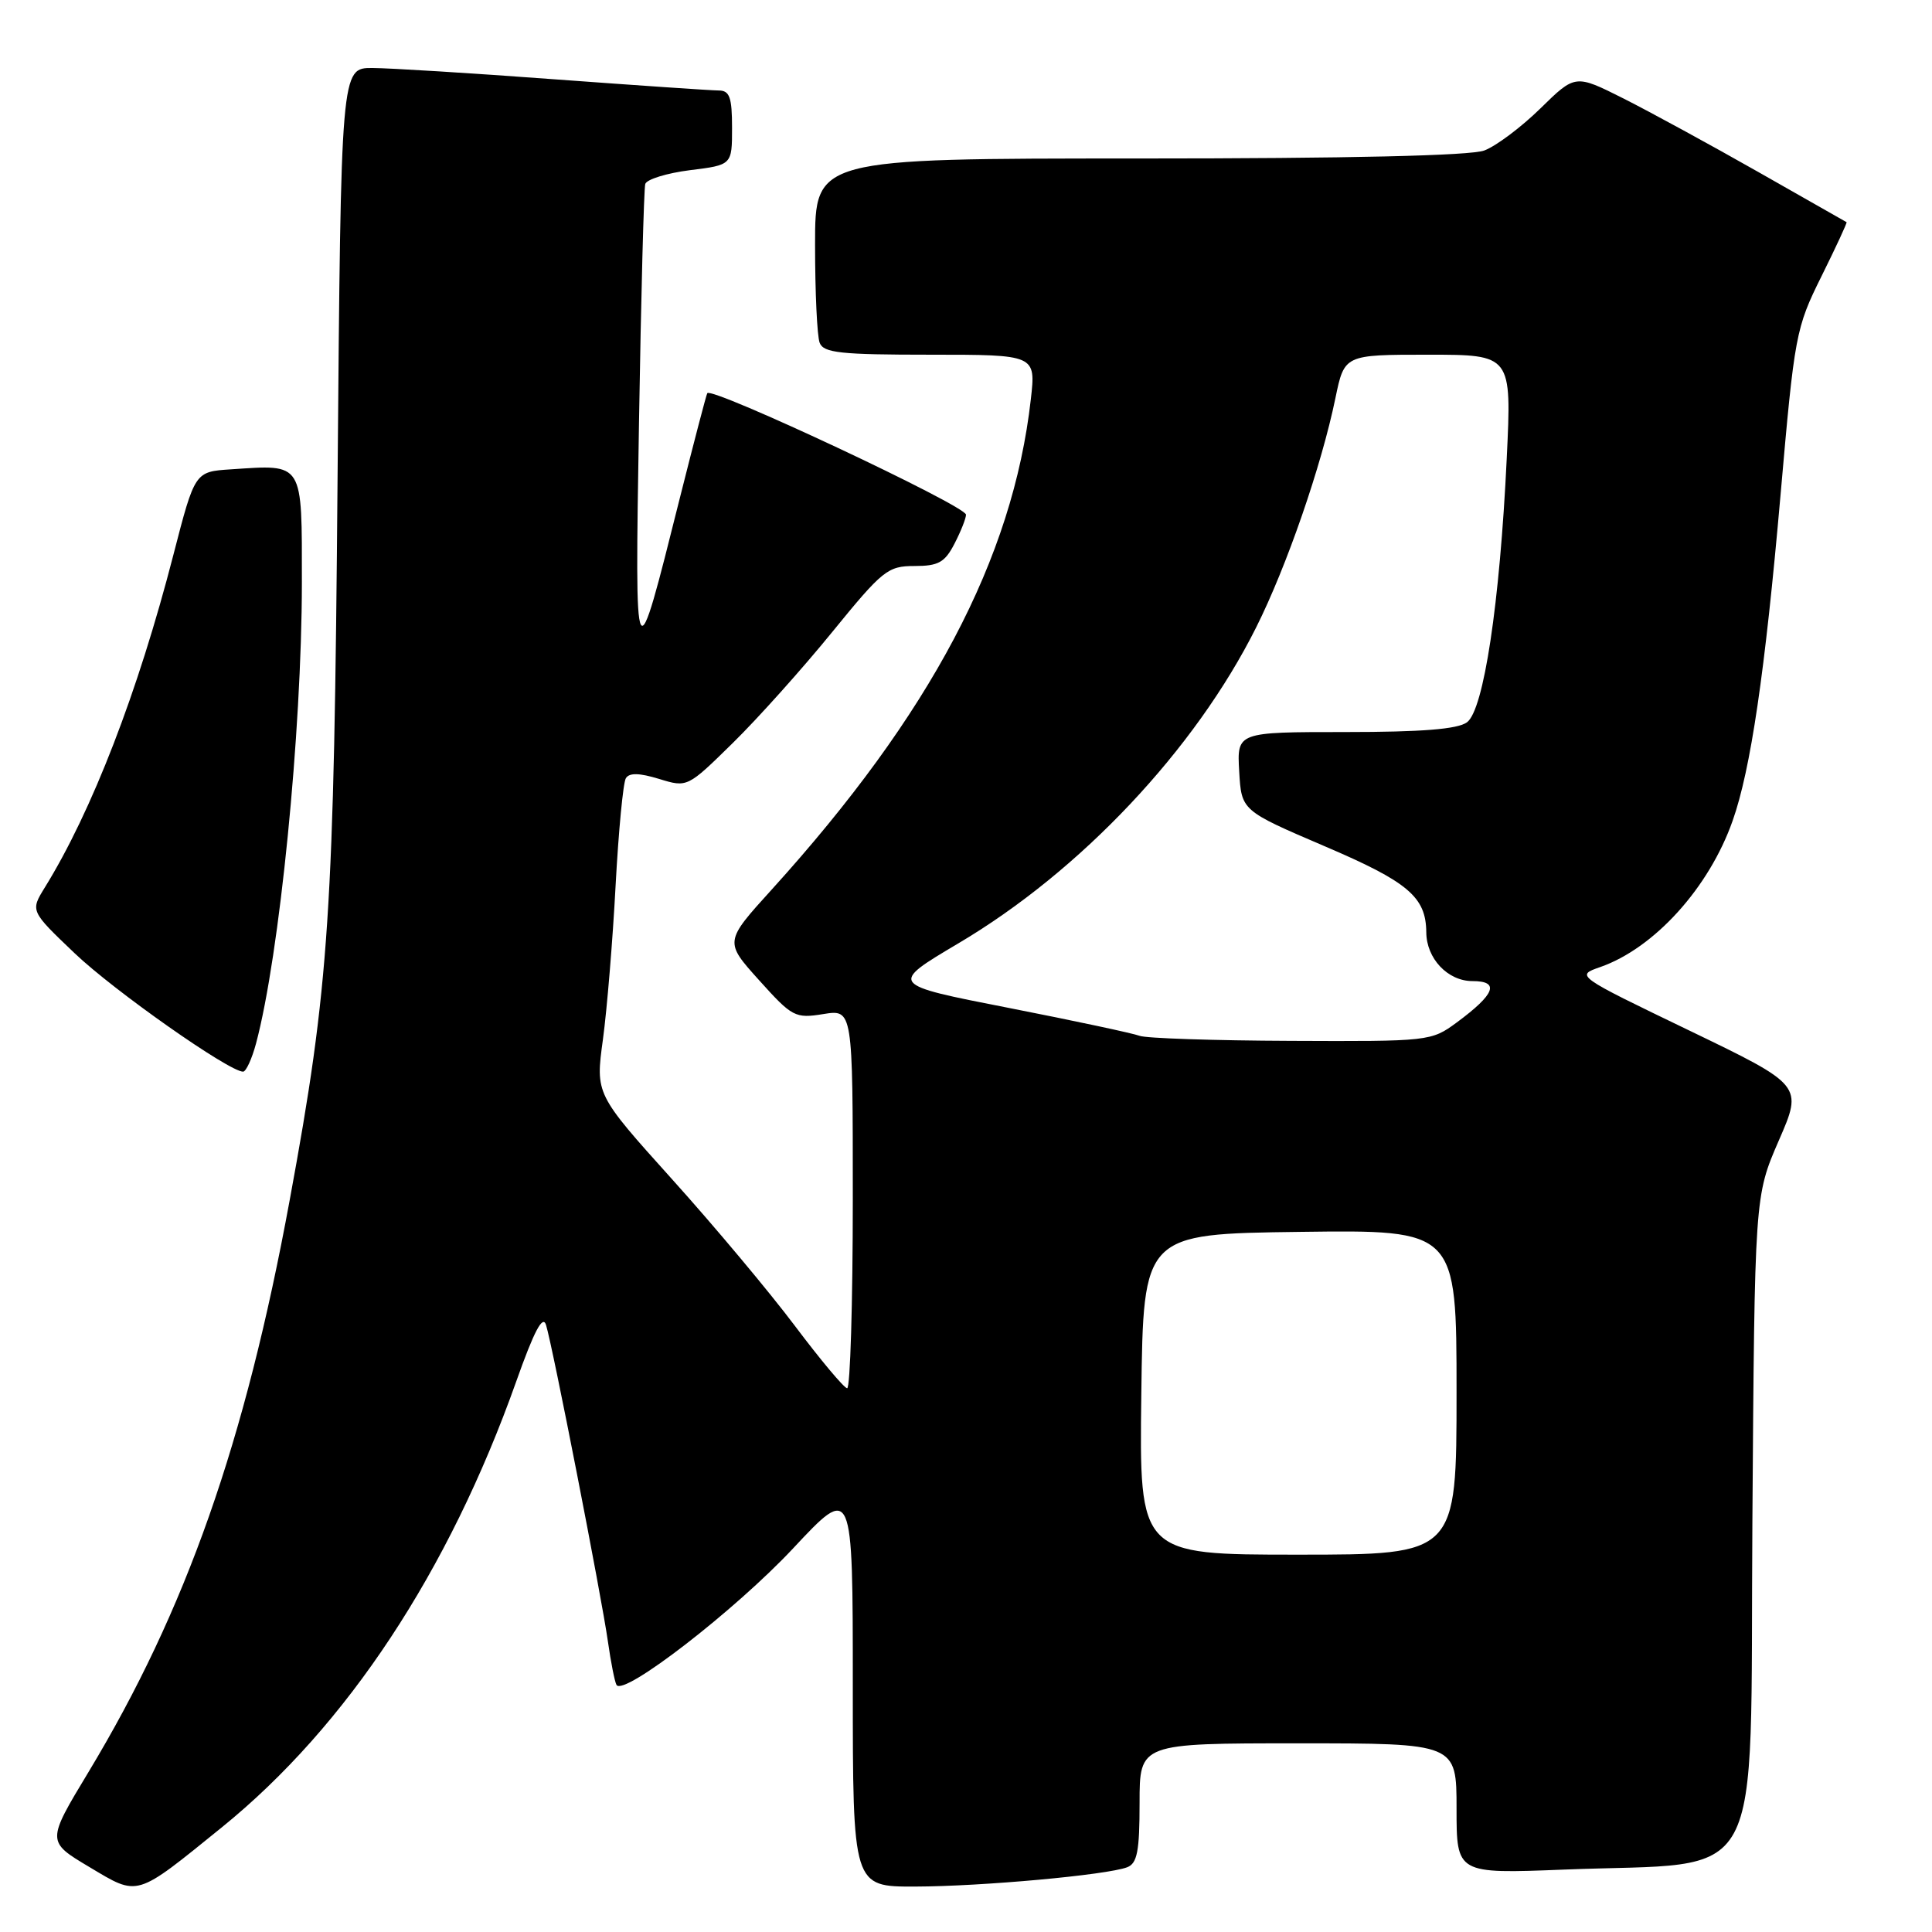 <?xml version="1.0" encoding="UTF-8" standalone="no"?>
<!DOCTYPE svg PUBLIC "-//W3C//DTD SVG 1.1//EN" "http://www.w3.org/Graphics/SVG/1.1/DTD/svg11.dtd" >
<svg xmlns="http://www.w3.org/2000/svg" xmlns:xlink="http://www.w3.org/1999/xlink" version="1.1" viewBox="0 0 256 256">
 <g >
 <path fill="currentColor"
d=" M 29.42 242.11 C 45.95 228.71 59.47 208.22 68.40 183.06 C 70.77 176.37 71.92 174.19 72.35 175.56 C 73.22 178.34 79.71 211.56 80.55 217.50 C 80.94 220.25 81.45 222.84 81.69 223.26 C 82.60 224.83 97.42 213.36 105.08 205.18 C 113.00 196.71 113.00 196.71 113.00 223.35 C 113.00 250.00 113.00 250.00 121.25 249.98 C 130.09 249.96 146.66 248.45 149.36 247.42 C 150.69 246.91 151.00 245.29 151.00 238.89 C 151.00 231.00 151.00 231.00 172.00 231.00 C 193.00 231.00 193.00 231.00 193.00 239.65 C 193.00 248.29 193.00 248.29 207.25 247.73 C 234.35 246.65 231.86 251.24 232.20 201.68 C 232.50 158.50 232.50 158.50 235.69 151.15 C 238.89 143.81 238.89 143.81 223.82 136.54 C 208.76 129.28 208.76 129.28 212.04 128.14 C 219.20 125.64 226.46 117.63 229.58 108.76 C 231.98 101.97 233.87 89.11 235.93 65.59 C 237.79 44.31 237.95 43.47 241.36 36.60 C 243.29 32.71 244.78 29.49 244.68 29.44 C 244.58 29.38 239.32 26.40 233.00 22.80 C 226.68 19.21 218.63 14.82 215.12 13.05 C 208.73 9.84 208.73 9.84 204.12 14.36 C 201.58 16.85 198.23 19.36 196.68 19.94 C 194.87 20.63 178.66 21.00 150.93 21.00 C 108.00 21.00 108.00 21.00 108.00 32.42 C 108.00 38.70 108.27 44.55 108.61 45.42 C 109.12 46.76 111.37 47.00 123.24 47.00 C 137.26 47.00 137.26 47.00 136.59 52.91 C 134.20 74.05 123.32 94.63 102.25 117.88 C 95.99 124.78 95.99 124.78 100.59 129.89 C 104.97 134.76 105.36 134.97 109.09 134.37 C 113.00 133.74 113.00 133.74 113.00 158.87 C 113.00 172.69 112.66 183.98 112.25 183.95 C 111.84 183.92 108.73 180.21 105.34 175.70 C 101.95 171.19 94.62 162.43 89.04 156.24 C 78.90 144.97 78.90 144.97 79.89 137.74 C 80.43 133.76 81.19 124.58 81.57 117.34 C 81.96 110.10 82.57 103.70 82.93 103.12 C 83.38 102.38 84.71 102.41 87.33 103.21 C 91.08 104.36 91.08 104.36 97.12 98.43 C 100.44 95.17 106.36 88.56 110.27 83.75 C 116.95 75.55 117.63 75.00 121.17 75.00 C 124.34 75.00 125.19 74.53 126.47 72.05 C 127.31 70.43 128.00 68.69 128.00 68.20 C 128.00 67.02 94.27 51.19 93.72 52.10 C 93.58 52.32 91.95 58.58 90.08 66.00 C 84.07 89.97 84.12 90.06 84.67 56.00 C 84.94 39.23 85.32 24.99 85.50 24.38 C 85.69 23.76 88.35 22.94 91.42 22.55 C 97.00 21.86 97.00 21.86 97.00 16.93 C 97.00 12.90 96.68 12.00 95.25 11.99 C 94.29 11.99 84.50 11.32 73.50 10.51 C 62.50 9.69 51.63 9.02 49.34 9.01 C 45.18 9.00 45.18 9.00 44.73 63.25 C 44.26 121.22 43.65 130.44 38.39 159.00 C 32.48 191.13 24.67 213.34 11.73 234.80 C 6.17 244.01 6.17 244.01 11.84 247.39 C 18.42 251.31 17.85 251.48 29.42 242.11 Z  M 33.93 138.25 C 37.04 126.62 39.99 96.99 40.00 77.27 C 40.00 61.05 40.31 61.55 30.59 62.19 C 25.82 62.50 25.82 62.50 22.98 73.50 C 18.29 91.70 12.18 107.51 5.93 117.61 C 4.02 120.71 4.02 120.71 9.89 126.31 C 15.11 131.29 30.35 142.00 32.21 142.00 C 32.60 142.00 33.38 140.31 33.93 138.25 Z  M 151.23 184.75 C 151.50 163.50 151.50 163.50 172.25 163.23 C 193.00 162.96 193.00 162.96 193.00 184.48 C 193.00 206.00 193.00 206.00 171.98 206.00 C 150.96 206.00 150.96 206.00 151.23 184.75 Z  M 151.00 137.25 C 150.18 136.93 142.37 135.26 133.65 133.55 C 117.80 130.45 117.80 130.45 126.97 125.01 C 143.17 115.43 158.34 99.34 166.44 83.15 C 170.48 75.10 175.10 61.73 176.95 52.75 C 178.14 47.00 178.14 47.00 189.23 47.00 C 200.31 47.00 200.31 47.00 199.65 60.75 C 198.73 80.00 196.60 94.09 194.38 95.71 C 193.14 96.62 188.39 97.00 178.26 97.00 C 163.90 97.00 163.90 97.00 164.20 102.21 C 164.50 107.41 164.50 107.41 175.50 112.12 C 186.60 116.86 188.95 118.85 188.99 123.53 C 189.01 127.01 191.83 130.00 195.11 130.00 C 198.77 130.00 198.12 131.72 193.03 135.48 C 189.65 137.97 189.38 138.00 171.06 137.92 C 160.85 137.88 151.82 137.58 151.00 137.25 Z "/>
</g>
</svg>